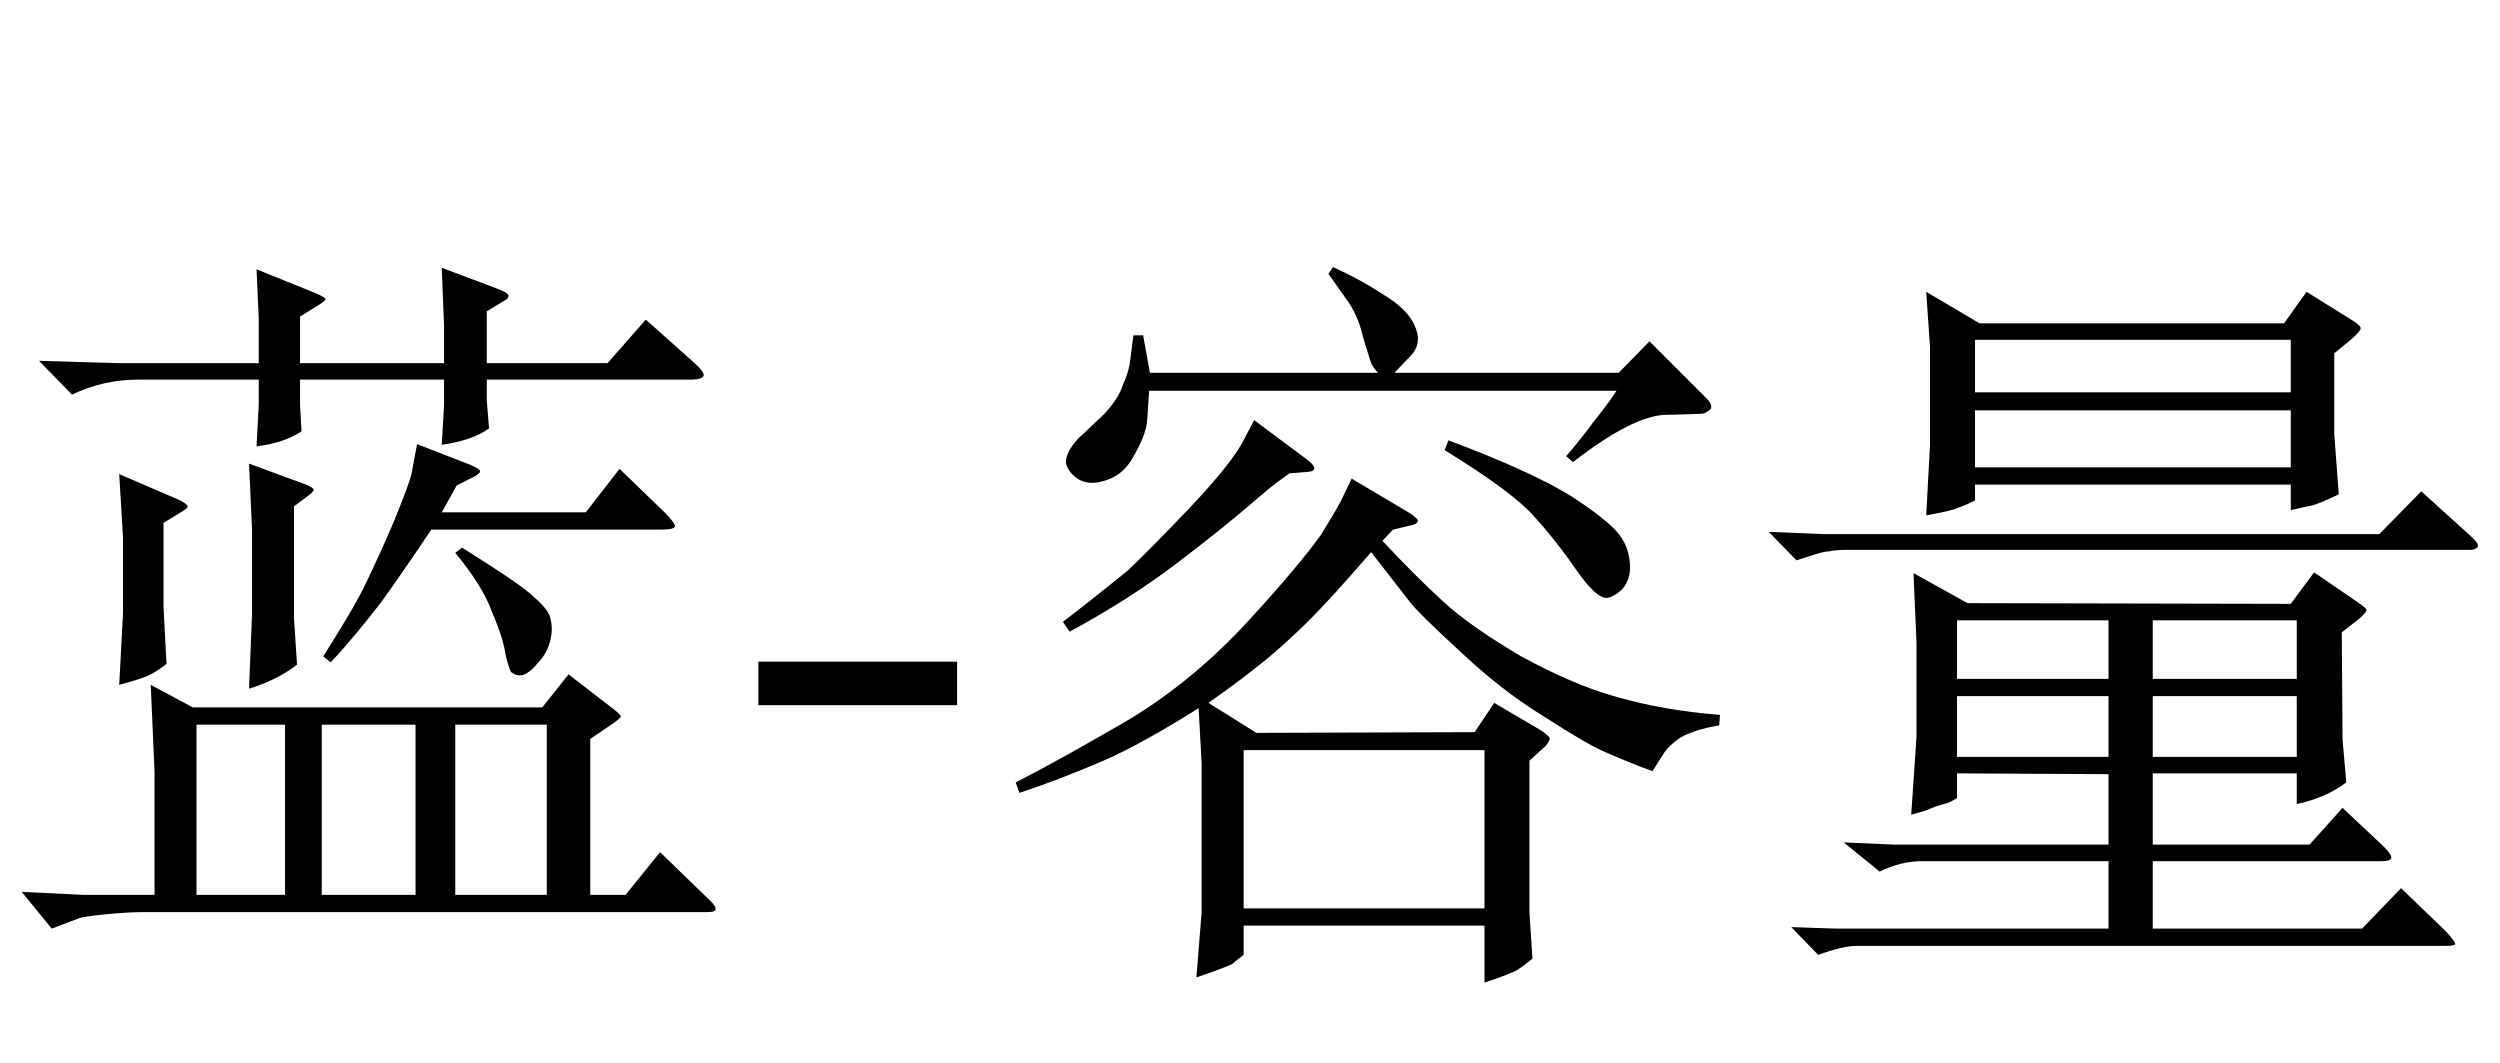 <?xml version='1.0' encoding='UTF-8'?>
<!-- This file was generated by dvisvgm 2.9.1 -->
<svg version='1.1' xmlns='http://www.w3.org/2000/svg' xmlns:xlink='http://www.w3.org/1999/xlink' width='34.996pt' height='14.878pt' viewBox='82.357 -75.738 34.996 14.878'>
<defs>
<path id='g1-64' d='M2.898-1.963V-2.572H.116V-1.963H2.898Z'/>
<path id='g0-2465' d='M2.163 .693H1.176L.304 .651L.724 1.165L1.081 1.029C1.123 1.008 1.249 .987 1.47 .966C1.68 .945 1.858 .934 2.005 .934H9.891C9.975 .934 10.017 .924 10.017 .892S9.996 .829 9.954 .787L9.24 .095L8.757 .693H8.263V-1.491L8.557-1.69C8.652-1.753 8.694-1.795 8.694-1.806C8.683-1.827 8.641-1.869 8.557-1.932L7.959-2.394L7.591-1.932H2.698L2.11-2.247L2.163-1.039V.693ZM2.751 .693V-1.69H3.99V.693H2.751ZM4.504 .693V-1.69H5.817V.693H4.504ZM6.373 .693V-1.69H7.654V.693H6.373ZM.546-6.783L1.008-6.31C1.291-6.447 1.606-6.52 1.932-6.52H3.622V-6.163L3.591-5.586C3.853-5.617 4.063-5.691 4.221-5.796L4.2-6.163V-6.52H6.216V-6.163L6.184-5.607C6.468-5.649 6.688-5.722 6.846-5.838L6.814-6.226V-6.52H9.681C9.775-6.52 9.838-6.541 9.849-6.573S9.817-6.667 9.723-6.751L9.04-7.36L8.505-6.751H6.814V-7.476L7.056-7.623C7.098-7.644 7.119-7.665 7.119-7.696C7.108-7.728 7.056-7.759 6.94-7.801L6.184-8.085L6.216-7.276V-6.751H4.2V-7.402L4.452-7.56C4.525-7.602 4.557-7.633 4.557-7.644C4.557-7.665 4.483-7.707 4.347-7.759L3.591-8.064L3.622-7.381V-6.751H1.617L.546-6.783ZM1.669-5.197L1.722-4.305V-3.255L1.669-2.247C1.858-2.299 1.995-2.341 2.068-2.373S2.236-2.467 2.331-2.541L2.289-3.339V-4.515L2.53-4.662C2.604-4.704 2.635-4.735 2.625-4.746C2.625-4.767 2.583-4.798 2.499-4.84L1.669-5.197ZM3.486-5.344L3.528-4.42V-3.234L3.486-2.194C3.727-2.268 3.958-2.373 4.158-2.53L4.116-3.171V-4.746L4.284-4.872C4.357-4.924 4.399-4.966 4.389-4.977C4.389-4.998 4.357-5.019 4.284-5.05L3.486-5.344ZM4.525-2.646L4.63-2.562C4.893-2.845 5.124-3.129 5.334-3.402C5.523-3.664 5.764-4.011 6.037-4.42H9.24C9.366-4.42 9.429-4.431 9.45-4.462C9.45-4.494 9.408-4.557 9.303-4.662L8.673-5.271L8.2-4.662H6.184L6.394-5.04L6.625-5.155C6.688-5.187 6.72-5.218 6.72-5.229C6.73-5.25 6.688-5.281 6.594-5.323L5.838-5.617L5.764-5.218C5.743-5.113 5.659-4.893 5.523-4.557C5.386-4.231 5.25-3.937 5.134-3.696C5.019-3.444 4.809-3.097 4.525-2.646ZM6.373-4.095C6.625-3.79 6.804-3.507 6.888-3.265C6.993-3.024 7.056-2.824 7.077-2.667C7.119-2.509 7.14-2.425 7.171-2.415C7.203-2.394 7.224-2.383 7.245-2.383C7.318-2.362 7.413-2.415 7.518-2.541C7.633-2.656 7.696-2.793 7.717-2.94C7.728-3.013 7.728-3.087 7.707-3.171C7.696-3.244 7.623-3.349 7.476-3.475C7.35-3.601 7.003-3.832 6.468-4.168L6.373-4.095Z'/>
<path id='g0-2568' d='M.263-4.389L.651-3.99C.871-4.063 1.029-4.116 1.113-4.116C1.197-4.137 1.302-4.137 1.438-4.137H10.08C10.132-4.137 10.164-4.147 10.185-4.179S10.164-4.263 10.059-4.357L9.397-4.956L8.809-4.357H1.039L.263-4.389ZM.578 1.144L.955 1.533C1.186 1.449 1.365 1.407 1.491 1.407H9.744C9.817 1.407 9.859 1.396 9.87 1.386C9.88 1.365 9.828 1.291 9.702 1.165L9.114 .599L8.568 1.165H5.638V.221H8.841C8.914 .221 8.967 .21 8.977 .178S8.935 .073 8.809-.042L8.295-.525L7.833-.011H5.638V-1.008H7.654V-.578C7.938-.64 8.169-.745 8.347-.882L8.295-1.48L8.284-2.982L8.526-3.171C8.599-3.234 8.631-3.276 8.631-3.297C8.631-3.307 8.599-3.339 8.526-3.391L7.896-3.822L7.57-3.381L3.045-3.391L2.289-3.811L2.331-2.835V-1.522L2.257-.43L2.446-.483L2.604-.546L2.782-.599C2.803-.609 2.845-.63 2.898-.661V-1.008L5.019-.997V-.011H2.016L1.312-.042L1.816 .367C2.005 .273 2.205 .221 2.404 .221H5.019V1.165H1.207L.578 1.144ZM2.898-1.239V-2.089H5.019V-1.239H2.898ZM2.898-2.331V-3.15H5.019V-2.331H2.898ZM5.638-1.239V-2.089H7.654V-1.239H5.638ZM5.638-2.331V-3.15H7.654V-2.331H5.638ZM2.467-7.749L2.52-6.972V-5.607L2.467-4.62C2.698-4.662 2.845-4.693 2.908-4.725C2.971-4.746 3.055-4.777 3.15-4.83V-5.05H7.57V-4.693L7.854-4.756C7.917-4.767 8.043-4.819 8.242-4.914L8.179-5.754V-6.888L8.421-7.087C8.505-7.161 8.547-7.213 8.547-7.234C8.557-7.255 8.515-7.297 8.431-7.35L7.791-7.749L7.476-7.308H3.213L2.467-7.749ZM3.15-5.292V-6.09H7.57V-5.292H3.15ZM3.15-6.342V-7.077H7.57V-6.342H3.15Z'/>
<path id='g0-3256' d='M.221-.882L.273-.735C.682-.871 1.06-1.018 1.428-1.176S2.247-1.585 2.782-1.921L2.824-1.144V.934L2.751 1.848C3.034 1.753 3.192 1.69 3.255 1.659C3.297 1.617 3.36 1.575 3.412 1.533V1.123H6.783V1.921C7.035 1.837 7.192 1.774 7.245 1.743C7.308 1.701 7.381 1.648 7.455 1.585L7.413 .945V-1.186L7.644-1.396C7.675-1.438 7.696-1.47 7.696-1.491C7.696-1.522 7.654-1.554 7.581-1.606L6.919-1.995L6.646-1.585L3.591-1.575L2.919-1.995C3.412-2.341 3.801-2.646 4.074-2.908C4.368-3.171 4.735-3.57 5.197-4.105L5.743-3.402C5.817-3.307 6.037-3.087 6.426-2.73C6.814-2.362 7.203-2.058 7.612-1.806C8.022-1.543 8.305-1.375 8.484-1.302C8.652-1.228 8.872-1.134 9.135-1.039L9.282-1.27C9.324-1.344 9.408-1.428 9.513-1.501C9.639-1.575 9.817-1.638 10.069-1.68L10.08-1.827C9.544-1.869 9.072-1.953 8.631-2.079C8.211-2.194 7.759-2.394 7.297-2.646C6.835-2.919 6.468-3.171 6.195-3.423C5.932-3.664 5.649-3.948 5.355-4.263L5.502-4.42L5.722-4.473C5.796-4.483 5.838-4.504 5.848-4.536C5.859-4.557 5.827-4.588 5.754-4.641L4.924-5.134L4.798-4.872C4.767-4.798 4.662-4.62 4.494-4.347C4.305-4.084 3.969-3.675 3.465-3.129S2.425-2.142 1.848-1.785C1.27-1.449 .735-1.144 .221-.882ZM6.783 .882H3.412V-1.333H6.783V.882ZM3.559-5.953L3.433-5.712C3.328-5.491 3.066-5.155 2.646-4.714S1.942-3.99 1.785-3.843C1.627-3.717 1.333-3.475 .882-3.129L.976-2.992C1.543-3.297 2.047-3.622 2.488-3.958S3.255-4.557 3.475-4.746S3.822-5.04 3.864-5.071S3.969-5.145 4.053-5.208L4.315-5.229C4.431-5.239 4.431-5.302 4.305-5.397L3.559-5.953ZM2.1-6.615C2.068-6.793 2.037-6.961 2.005-7.14H1.869L1.827-6.814C1.816-6.699 1.785-6.583 1.722-6.447C1.68-6.31 1.585-6.174 1.459-6.037L1.102-5.701C.976-5.565 .924-5.46 .924-5.355C.945-5.271 .997-5.187 1.102-5.124S1.344-5.061 1.491-5.113C1.659-5.166 1.785-5.281 1.879-5.46C1.974-5.628 2.037-5.775 2.058-5.911C2.068-6.048 2.079-6.195 2.089-6.363H8.631C8.536-6.216 8.421-6.069 8.305-5.922C8.19-5.764 8.064-5.607 7.927-5.449L8.022-5.365C8.589-5.806 9.03-6.027 9.334-6.027C9.639-6.037 9.817-6.037 9.859-6.048C9.901-6.069 9.933-6.09 9.954-6.111C9.964-6.153 9.954-6.184 9.912-6.237L9.093-7.056L8.662-6.615H5.523L5.743-6.846C5.848-6.951 5.88-7.077 5.827-7.224C5.775-7.381 5.649-7.528 5.439-7.665C5.218-7.812 4.966-7.959 4.662-8.095L4.599-8.001L4.851-7.644C4.945-7.518 5.029-7.35 5.082-7.119C5.145-6.909 5.187-6.783 5.197-6.751S5.239-6.678 5.292-6.615H2.1ZM6.226-5.533C6.856-5.145 7.266-4.84 7.465-4.62S7.822-4.2 7.959-4.011C8.085-3.832 8.179-3.696 8.253-3.622C8.358-3.507 8.442-3.454 8.505-3.465S8.641-3.517 8.715-3.591C8.788-3.675 8.83-3.79 8.82-3.937S8.767-4.221 8.673-4.347C8.568-4.483 8.347-4.662 7.99-4.893C7.633-5.113 7.066-5.376 6.279-5.67L6.226-5.533Z'/>
</defs>
<g id='page1'>
<use x='82.357' y='-63.904' xlink:href='#g0-2465'/>
<use x='92.857' y='-63.904' xlink:href='#g1-64'/>
<use x='96.354' y='-63.904' xlink:href='#g0-3256'/>
<use x='106.854' y='-63.904' xlink:href='#g0-2568'/>
</g>
</svg>